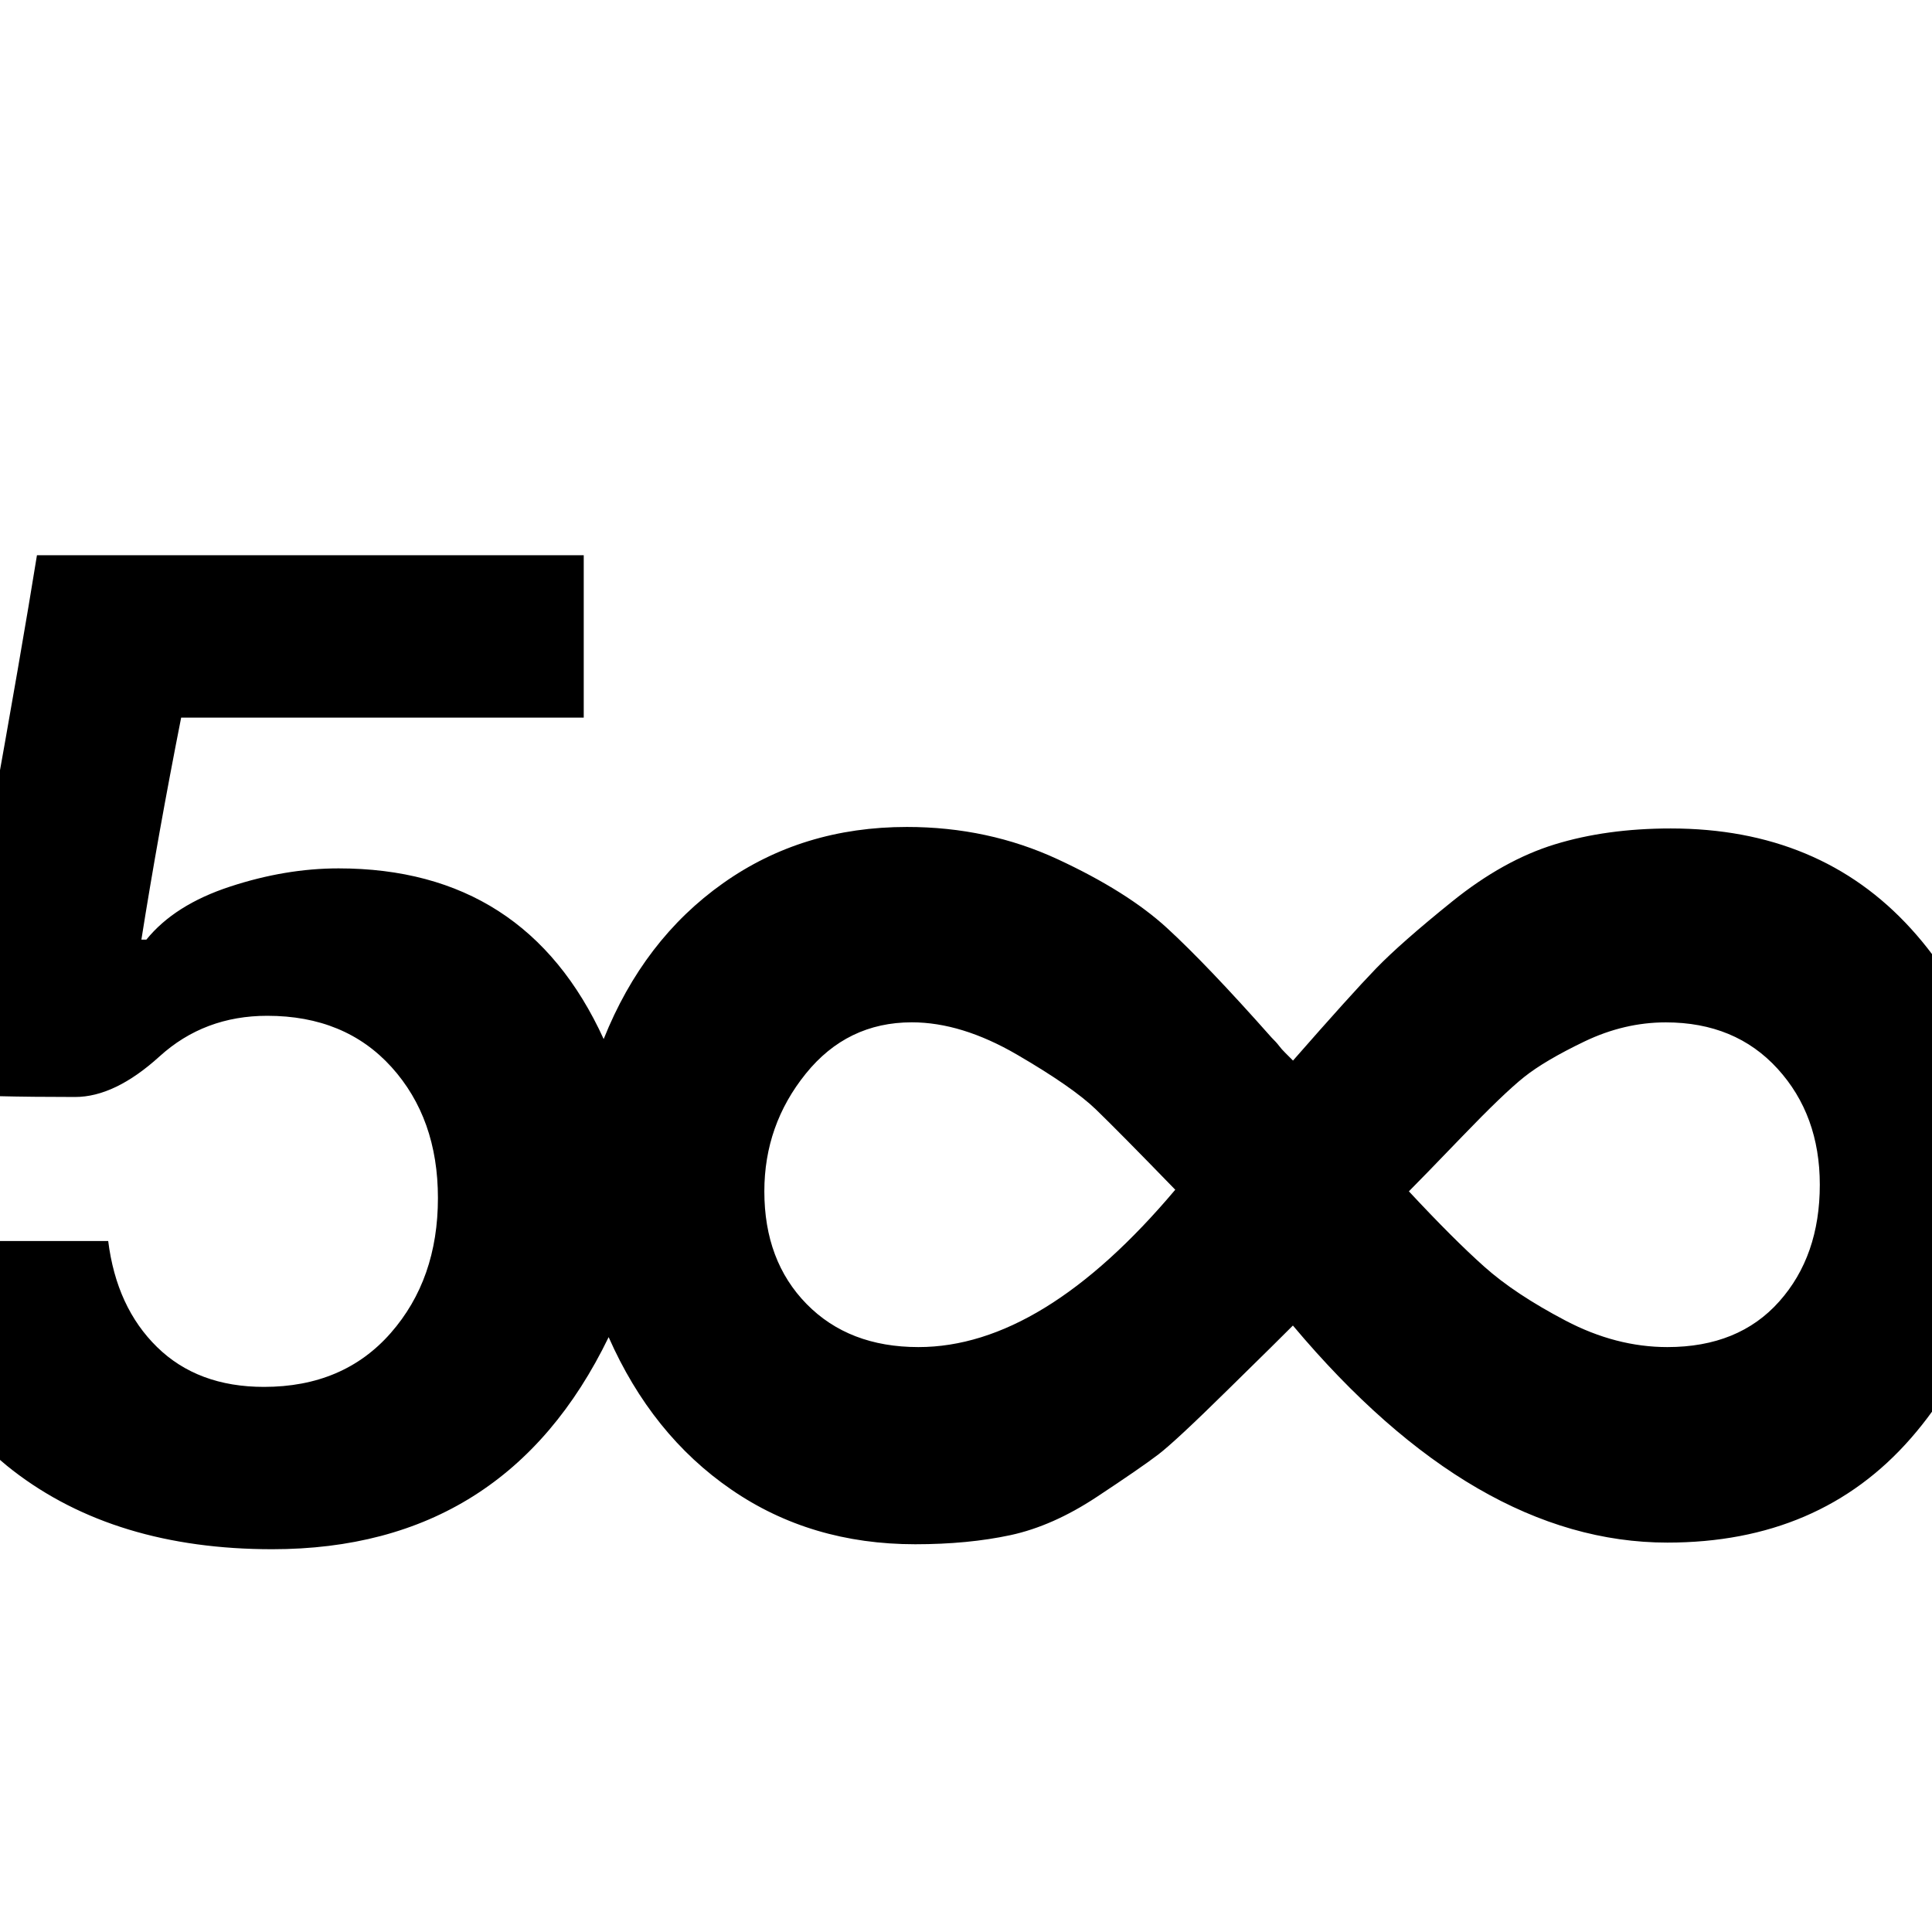<svg viewBox="0 0 597 597" xmlns="http://www.w3.org/2000/svg"><path d="M-27.494 383.488h60.928c1.713 13.664 6.736 24.576 15.105 32.768 8.368 8.192 19.376 12.303 33.024 12.303 16.384 0 29.44-5.551 39.168-16.64 9.728-11.087 14.592-24.992 14.592-41.727 0-16.385-4.784-29.856-14.336-40.448-9.568-10.576-22.353-15.856-38.4-15.856-12.976 0-24.064 4.176-33.28 12.543-9.217 8.369-17.92 12.544-26.112 12.544-18.08 0-31.744-.336-40.96-1.007 3.071-17.745 7.936-45.136 14.592-82.176 6.656-37.025 11.52-65.104 14.592-84.224h168.96v50.176h-124.4c-4.784 24.24-8.88 47.103-12.288 68.607h1.536c5.808-7.168 14.416-12.64 25.856-16.383 11.44-3.76 22.624-5.632 33.536-5.632 38.576 0 65.872 17.584 81.92 52.736 8.192-20.48 20.48-36.528 36.864-48.128 16.384-11.616 35.328-17.408 56.832-17.408 16.72 0 32.256 3.328 46.608 9.983 14.336 6.657 25.6 13.744 33.776 21.248 8.176 7.505 18.944 18.769 32.256 33.792 1.024 1.025 1.808 1.872 2.32 2.56.512.688 1.184 1.457 2.048 2.305l2.304 2.303c11.968-13.663 20.496-23.119 25.616-28.416 5.12-5.296 12.976-12.208 23.552-20.735 10.592-8.544 21.168-14.416 31.744-17.664S502.955 256 516.267 256c30.72 0 55.472 10.336 74.24 30.975 18.768 20.64 28.16 46.513 28.16 77.569 0 31.728-9.408 58.352-28.176 79.856-18.768 21.52-43.856 32.272-75.264 32.272-39.6 0-78.16-22.352-115.712-67.073-2.368 2.4-9.024 8.977-19.968 19.712-10.912 10.753-18.16 17.505-21.744 20.225-3.6 2.736-9.904 7.088-18.944 13.056s-17.92 9.904-26.624 11.776c-8.72 1.872-18.528 2.815-29.44 2.815-21.504 0-40.448-5.632-56.832-16.91-16.384-11.249-29.008-26.977-37.888-47.09-21.168 43.697-55.808 65.536-103.952 65.536-32.416 0-59.136-8.11-80.128-24.319s-31.488-39.856-31.488-70.912zm263.68-15.36c0 14.336 4.353 25.936 13.057 34.816s20.224 13.312 34.56 13.312c25.616 0 52.048-16.208 79.36-48.624-11.6-11.952-19.792-20.24-24.56-24.848-4.783-4.608-12.911-10.24-24.336-16.896-11.44-6.656-22.272-9.984-32.512-9.984-13.311 0-24.24 5.296-32.767 15.872-8.529 10.576-12.801 22.688-12.801 36.352zm199.169 0c9.215 9.904 16.99 17.664 23.311 23.296 6.32 5.648 14.656 11.168 25.072 16.64 10.416 5.472 20.913 8.192 31.488 8.192 14.688 0 26.208-4.688 34.56-14.08 8.368-9.392 12.544-21.424 12.544-36.096 0-14.336-4.352-26.288-13.04-35.824-8.72-9.567-20.24-14.336-34.56-14.336-8.528 0-16.912 1.968-25.088 5.888-8.192 3.936-14.416 7.6-18.688 11.009-4.288 3.423-10.672 9.567-19.2 18.431s-14 14.48-16.4 16.88z"/></svg>
